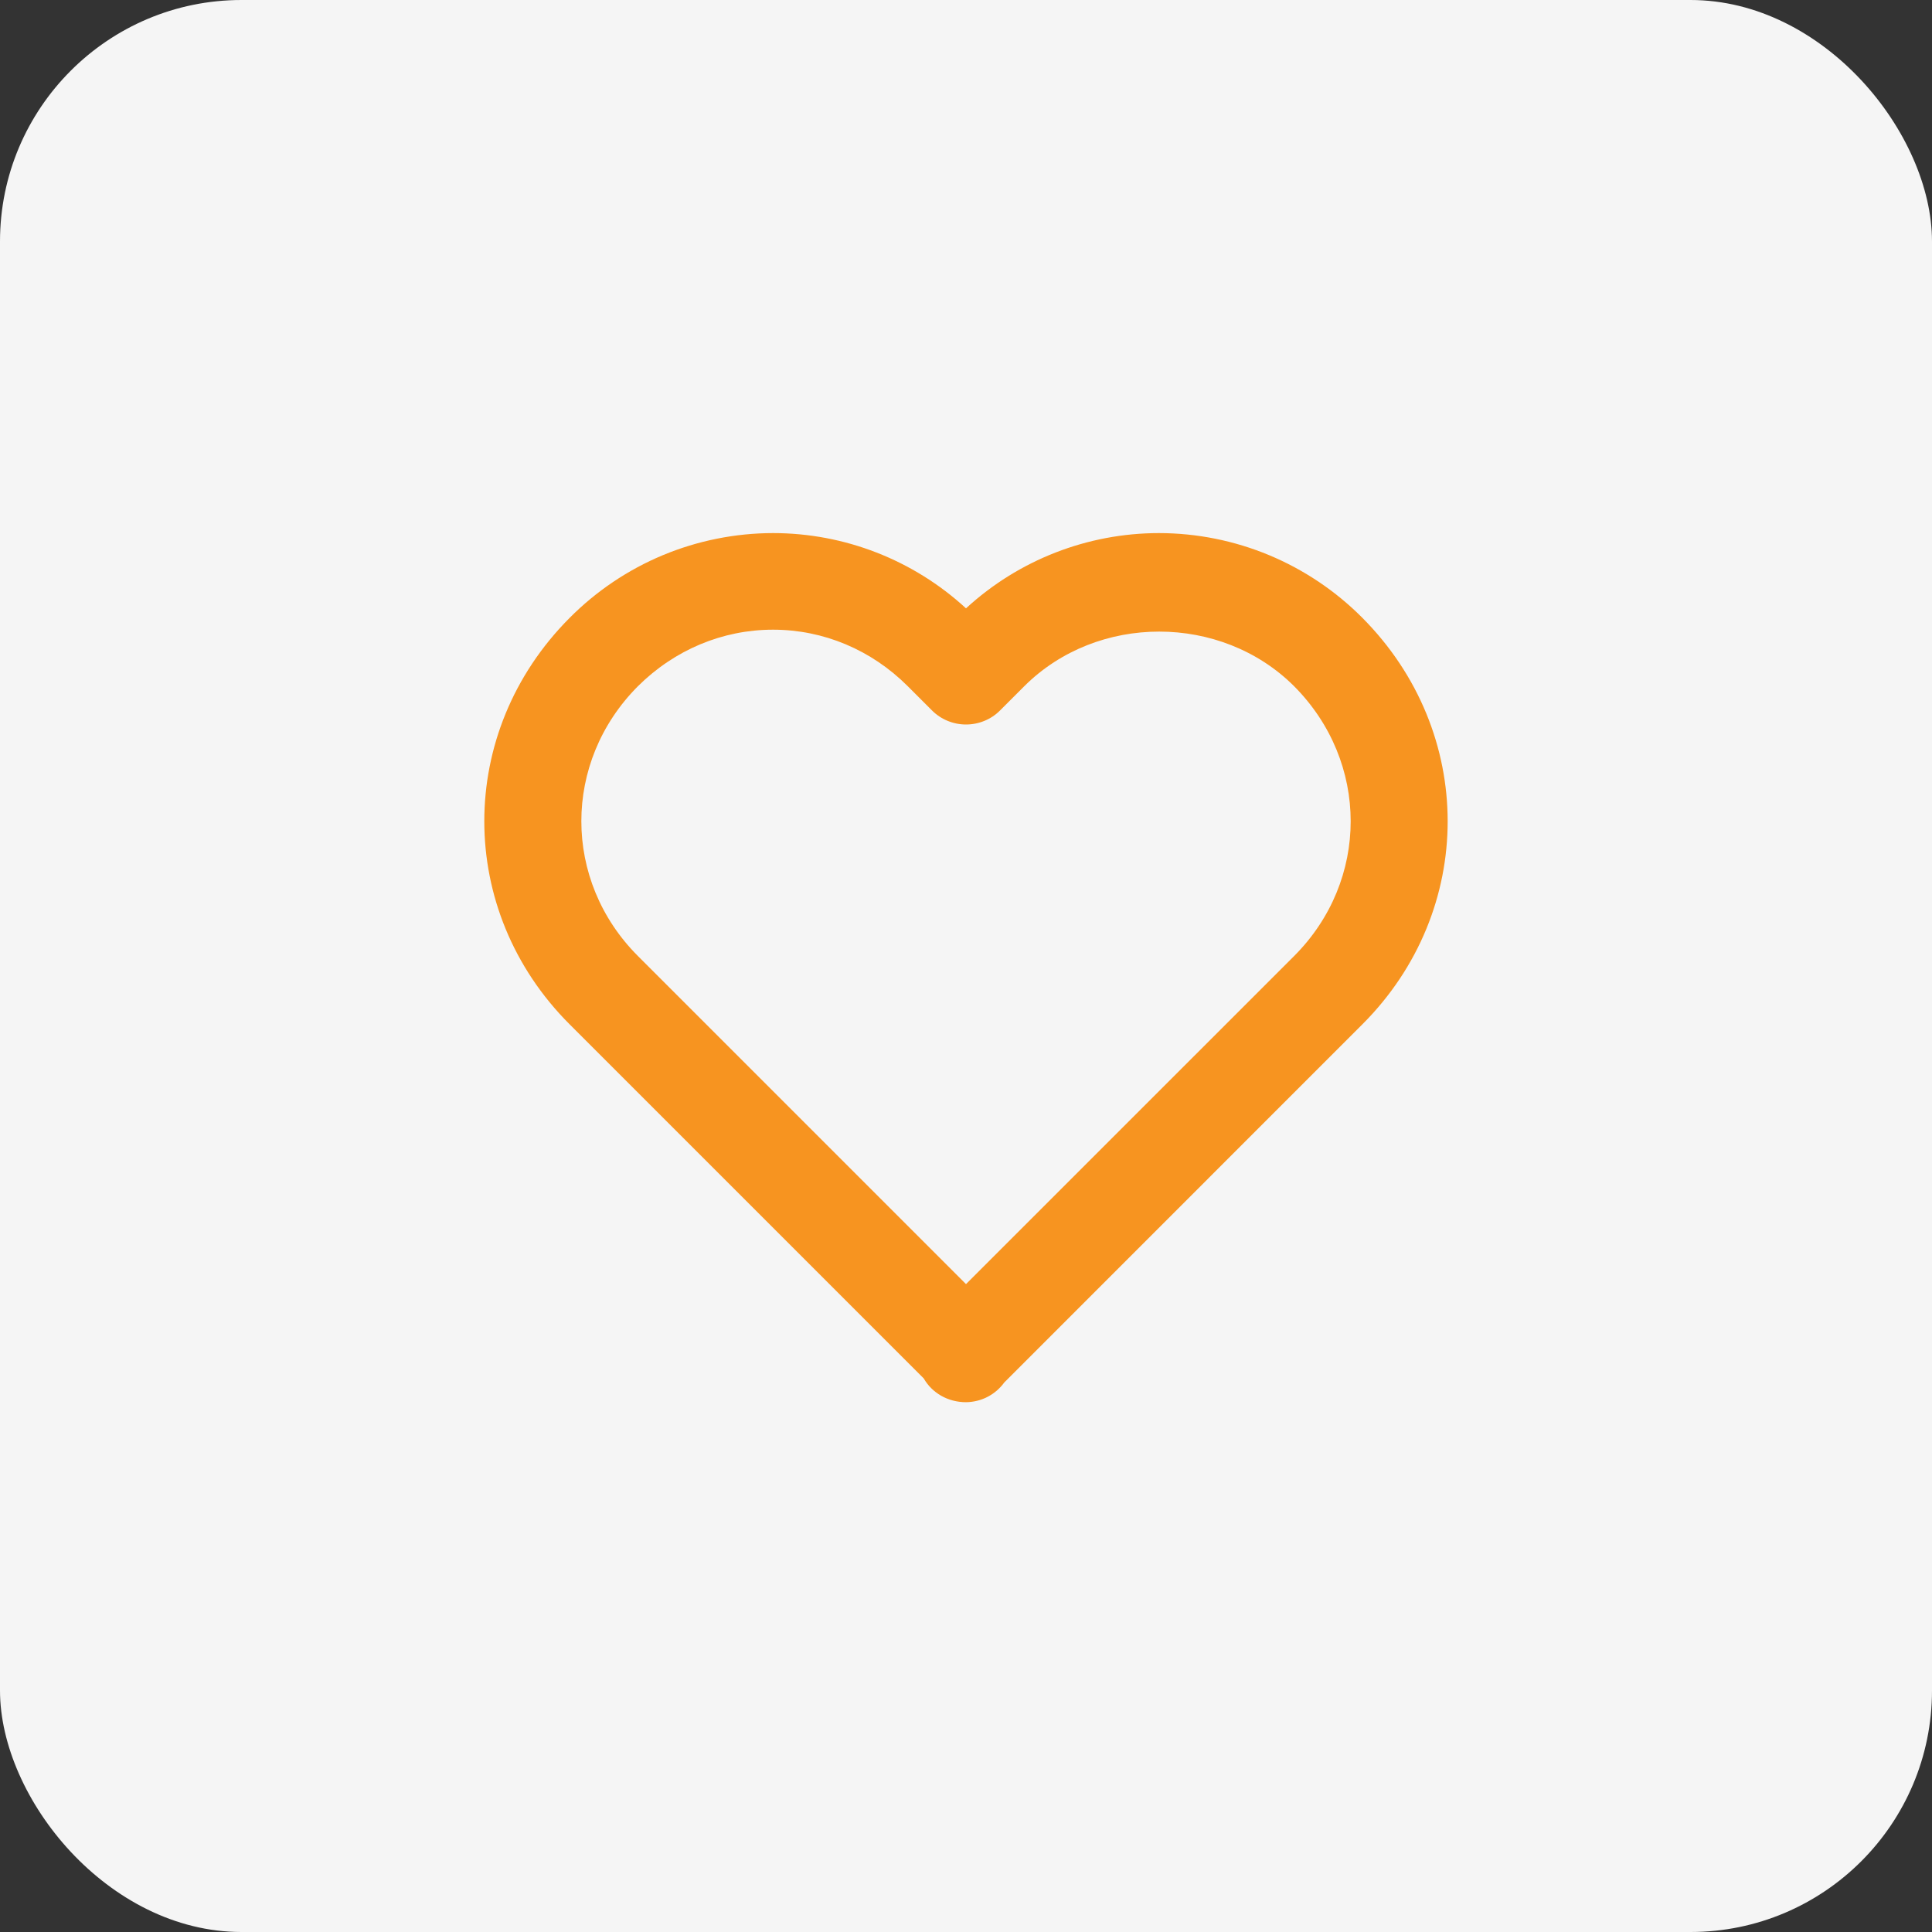 <svg width="40" height="40" viewBox="0 0 40 40" fill="none" xmlns="http://www.w3.org/2000/svg">
<rect x="0" y="0" width="40" height="40" fill="#333333" stroke="none"/>
<rect width="40" height="40" rx="5" fill="#F5F5F5"/>
<path d="M20 12.595C18.911 11.593 17.485 11.037 16.005 11.037C15.221 11.038 14.445 11.194 13.722 11.495C12.999 11.797 12.343 12.239 11.791 12.795C9.438 15.158 9.439 18.854 11.793 21.207L19.125 28.539C19.296 28.838 19.623 29.031 20 29.031C20.155 29.029 20.308 28.992 20.445 28.921C20.583 28.85 20.702 28.747 20.793 28.622L28.207 21.207C30.561 18.853 30.561 15.158 28.206 12.791C27.654 12.236 26.998 11.795 26.276 11.494C25.554 11.193 24.779 11.038 23.997 11.037C22.516 11.037 21.09 11.593 20 12.595V12.595ZM26.791 14.205C28.355 15.776 28.355 18.23 26.794 19.793L20 26.586L13.207 19.793C11.646 18.23 11.646 15.776 13.206 14.209C13.966 13.453 14.96 13.037 16.005 13.037C17.049 13.037 18.04 13.453 18.794 14.207L19.294 14.707C19.386 14.8 19.497 14.874 19.618 14.924C19.739 14.974 19.869 15 20 15C20.132 15 20.262 14.974 20.383 14.924C20.505 14.874 20.615 14.8 20.707 14.707L21.207 14.207C22.72 12.698 25.282 12.702 26.791 14.205V14.205Z" fill="#F79420"/>
</svg>
